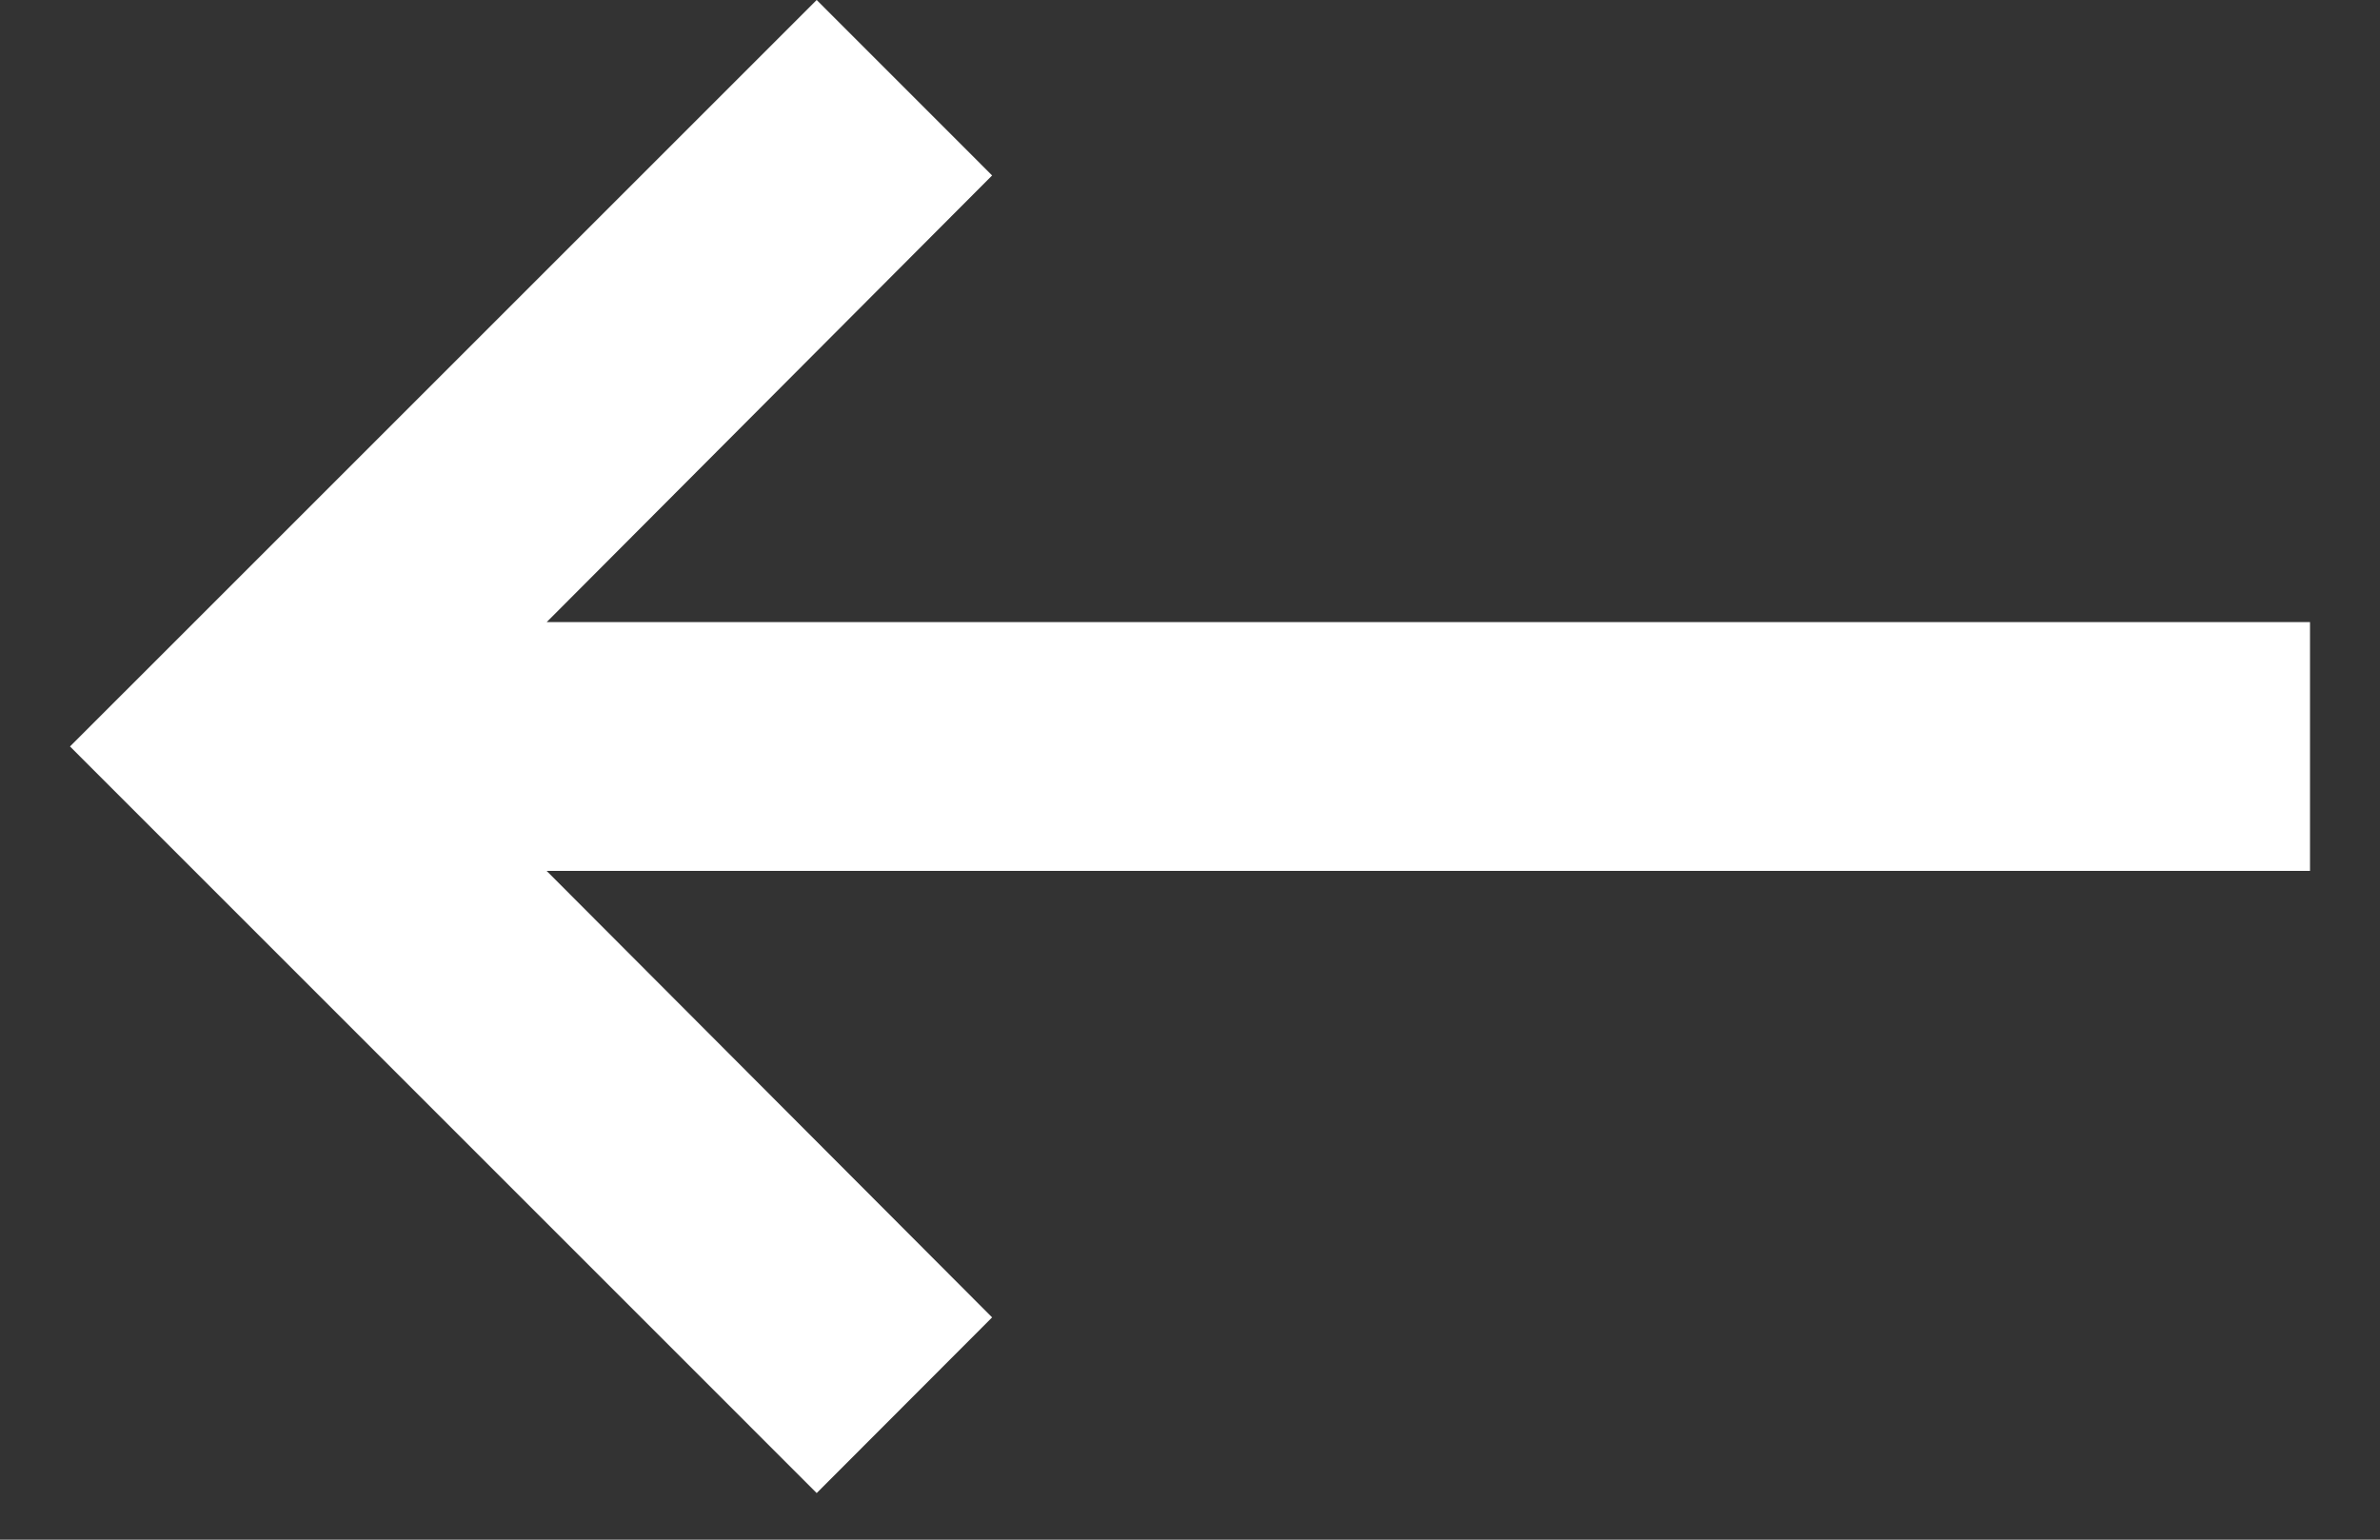 <svg xmlns="http://www.w3.org/2000/svg" width="34" height="22" viewBox="0 0 34 22"><rect x="0" y="0" width="34" height="22" fill="#333333" stroke="none"/><path fill="#FFF" fill-rule="evenodd" d="M33 12.444H7.809l6.364 6.38-2.506 2.51L1 10.666 11.667 0l2.506 2.507L7.81 8.889H33z"/></svg>